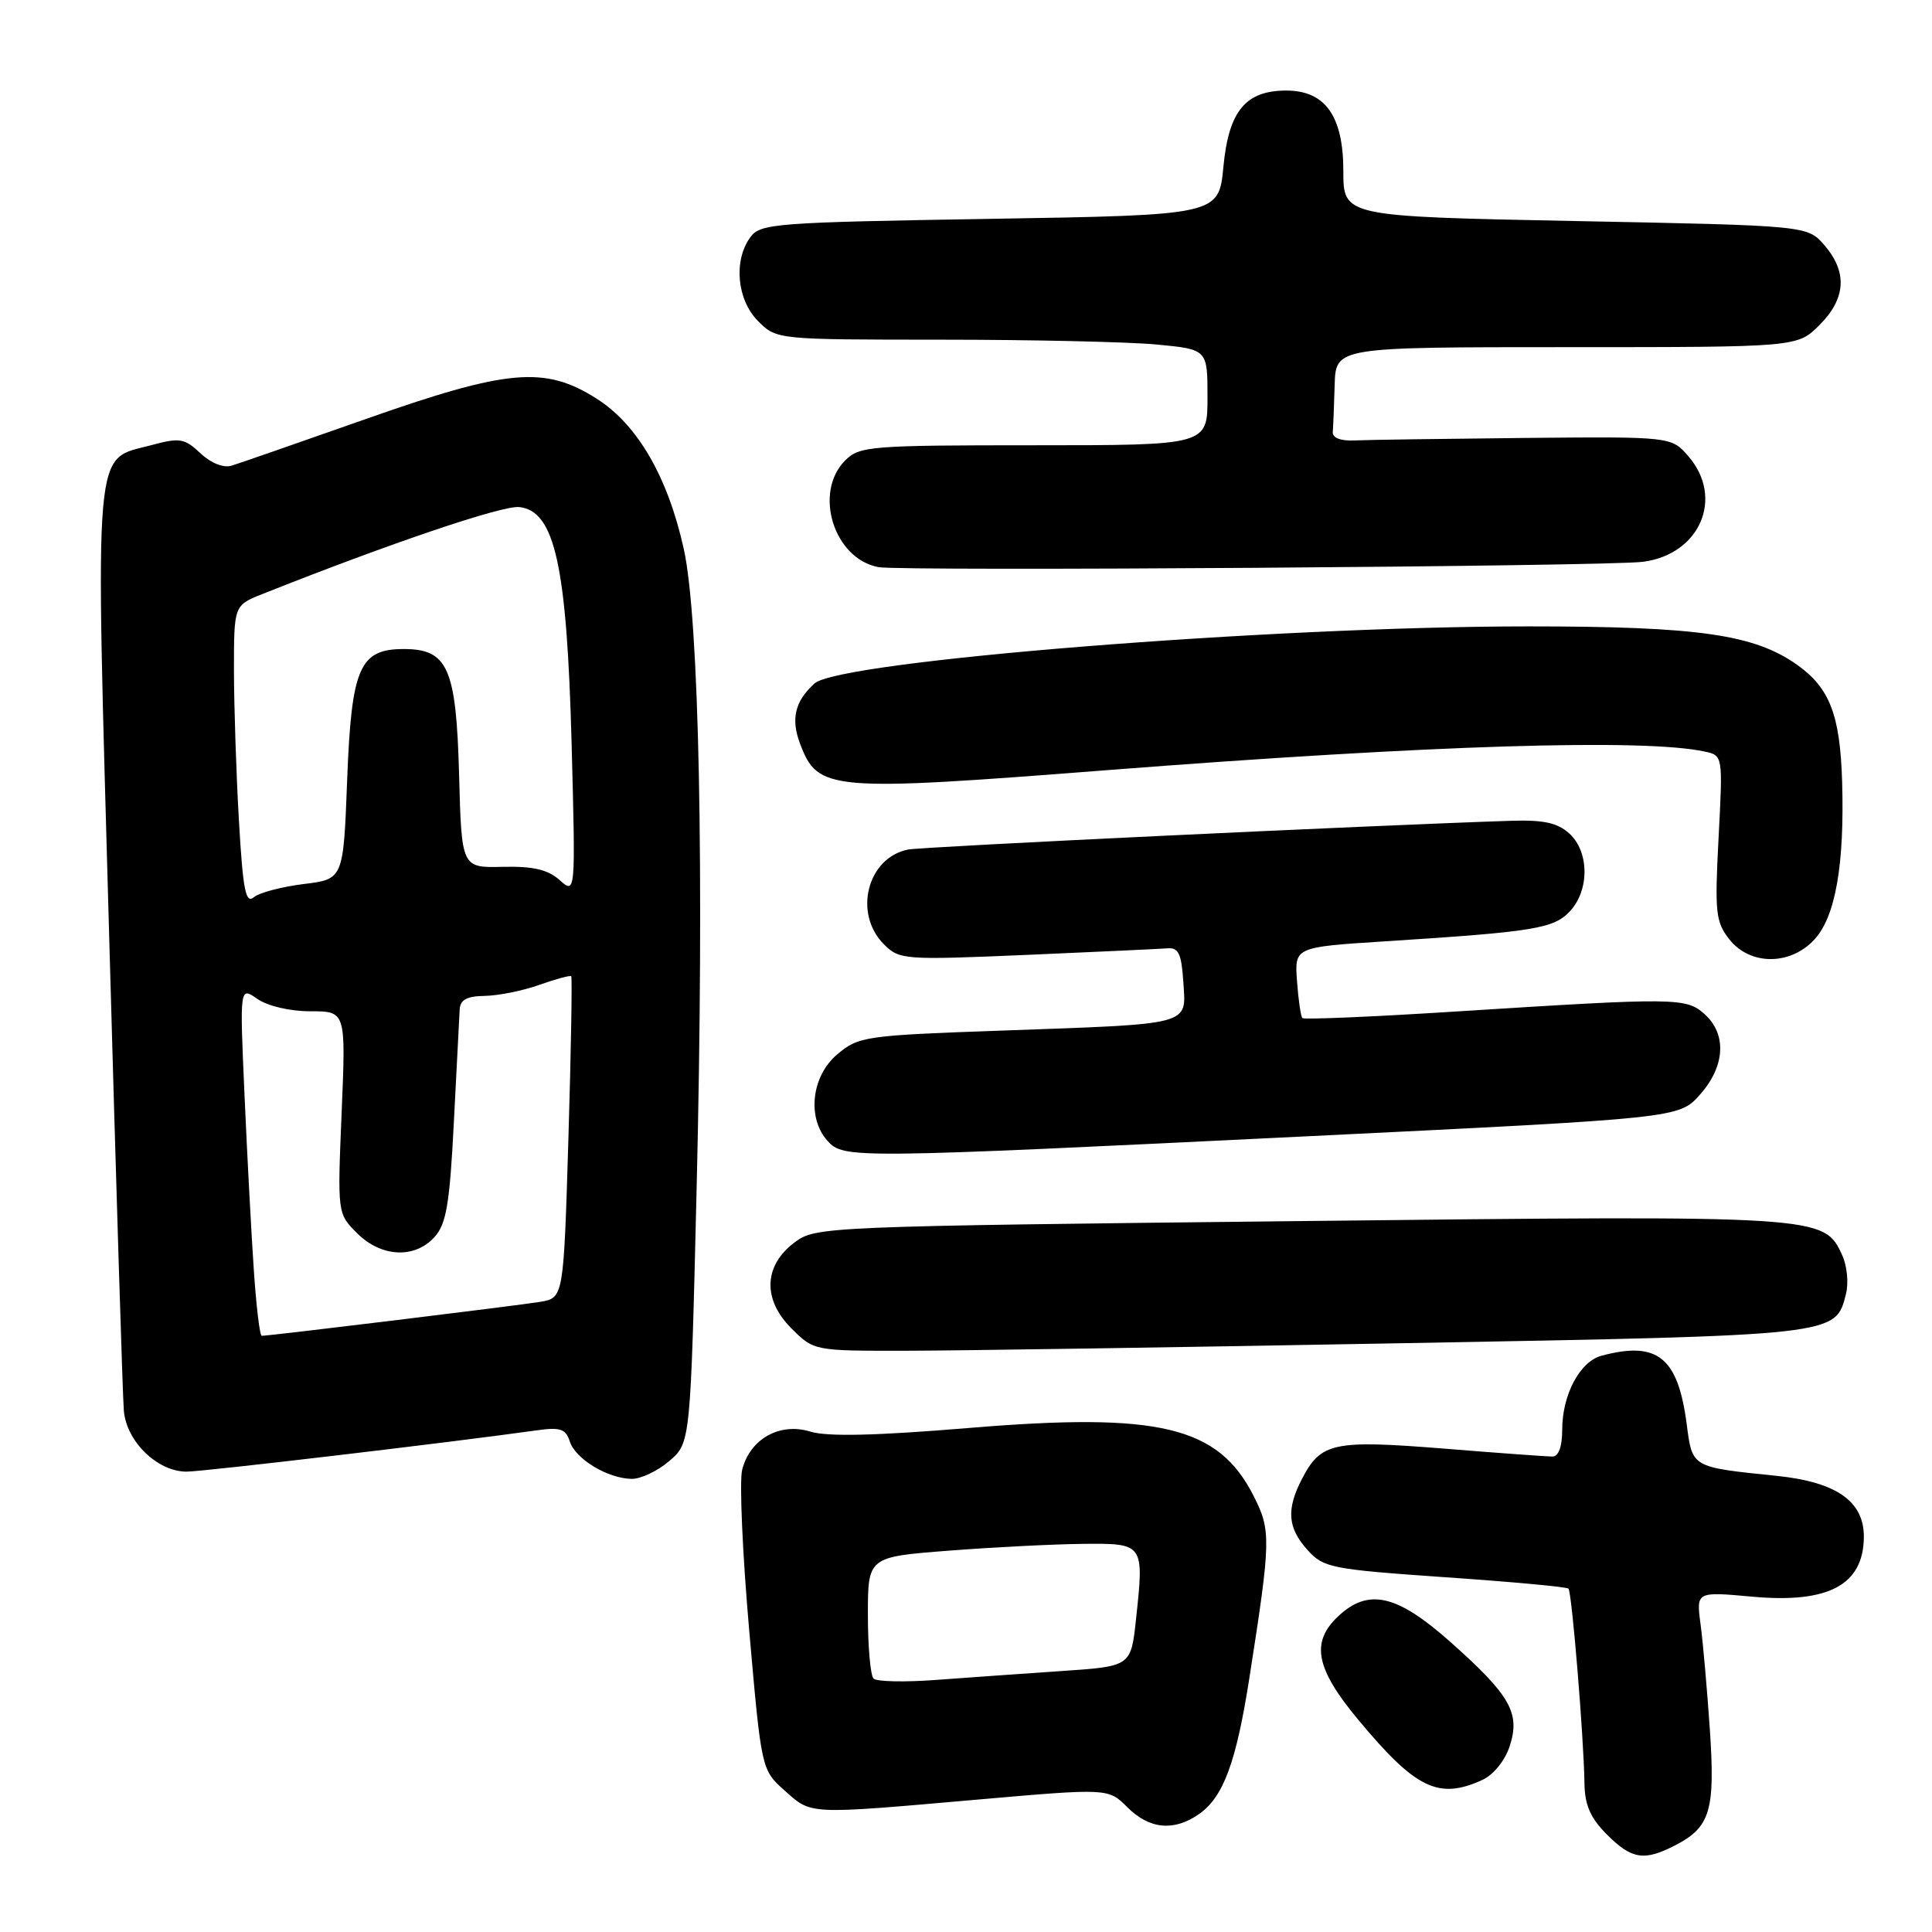 <?xml version="1.0" encoding="UTF-8" standalone="no"?>
<!DOCTYPE svg PUBLIC "-//W3C//DTD SVG 1.1//EN" "http://www.w3.org/Graphics/SVG/1.1/DTD/svg11.dtd" >
<svg xmlns="http://www.w3.org/2000/svg" xmlns:xlink="http://www.w3.org/1999/xlink" version="1.1" viewBox="0 0 256 256">
 <g >
 <path fill="currentColor"
d=" M 222.02 244.49 C 226.63 242.10 227.29 239.87 226.56 229.11 C 226.20 223.83 225.65 217.56 225.33 215.20 C 224.76 210.89 224.76 210.89 232.21 211.57 C 242.28 212.48 246.90 210.02 246.97 203.70 C 247.02 198.95 243.37 196.38 235.43 195.56 C 224.07 194.39 224.25 194.50 223.49 188.66 C 222.33 179.83 219.61 177.66 212.21 179.64 C 209.34 180.41 207.00 184.81 207.00 189.45 C 207.00 191.70 206.52 193.00 205.70 193.00 C 204.98 193.00 198.48 192.53 191.24 191.94 C 176.66 190.78 175.02 191.13 172.51 195.98 C 170.42 200.01 170.62 202.46 173.25 205.38 C 175.37 207.74 176.40 207.94 191.46 208.99 C 200.24 209.59 207.61 210.27 207.83 210.50 C 208.28 210.95 209.87 230.34 209.95 236.33 C 209.99 239.18 210.74 240.90 212.92 243.08 C 216.24 246.39 217.86 246.64 222.02 244.49 Z  M 158.88 240.37 C 162.12 238.10 163.81 233.50 165.57 222.21 C 168.42 203.96 168.44 202.79 166.08 198.16 C 161.40 188.99 153.60 187.13 128.55 189.20 C 116.05 190.24 109.61 190.39 107.35 189.69 C 103.32 188.45 99.37 190.67 98.34 194.76 C 97.96 196.27 98.38 205.82 99.27 216.00 C 100.89 234.50 100.89 234.50 103.96 237.25 C 107.56 240.47 106.89 240.44 129.37 238.47 C 146.85 236.94 146.85 236.94 149.38 239.47 C 152.30 242.39 155.56 242.70 158.88 240.37 Z  M 196.42 235.85 C 197.87 235.20 199.41 233.30 200.03 231.41 C 201.48 227.01 200.16 224.66 192.21 217.59 C 185.10 211.27 181.33 210.40 177.31 214.17 C 173.65 217.62 174.32 221.08 179.97 227.87 C 187.60 237.04 190.61 238.50 196.42 235.85 Z  M 88.69 193.59 C 91.50 191.17 91.50 191.17 92.31 157.34 C 93.32 115.28 92.65 81.95 90.60 72.72 C 88.48 63.17 84.47 56.26 79.05 52.82 C 72.17 48.45 67.27 48.89 48.31 55.58 C 39.61 58.64 31.69 61.40 30.70 61.70 C 29.63 62.04 27.97 61.38 26.56 60.06 C 24.46 58.08 23.82 57.97 20.11 58.97 C 12.29 61.08 12.61 57.37 14.47 124.21 C 15.38 156.82 16.25 185.04 16.41 186.92 C 16.75 191.01 20.86 195.00 24.72 195.00 C 26.93 195.00 59.71 191.13 71.18 189.52 C 74.24 189.09 74.97 189.34 75.50 191.00 C 76.24 193.32 80.50 195.90 83.69 195.96 C 84.90 195.98 87.15 194.91 88.69 193.59 Z  M 185.92 177.98 C 243.80 176.93 243.21 176.99 244.61 171.41 C 244.96 170.01 244.75 167.74 244.12 166.37 C 241.69 161.03 241.72 161.03 172.21 161.80 C 109.26 162.49 108.09 162.54 105.32 164.60 C 101.19 167.67 101.01 172.16 104.86 176.01 C 107.85 179.00 107.85 179.00 120.17 178.98 C 126.95 178.97 156.54 178.52 185.92 177.98 Z  M 173.49 150.55 C 222.47 148.16 222.47 148.16 225.24 145.06 C 228.58 141.32 228.84 137.07 225.89 134.40 C 223.43 132.18 222.23 132.17 192.92 134.03 C 181.94 134.73 172.79 135.12 172.57 134.90 C 172.36 134.68 172.04 132.47 171.86 130.00 C 171.53 125.50 171.53 125.50 183.52 124.73 C 203.29 123.47 205.87 123.05 208.03 120.74 C 210.63 117.94 210.59 112.84 207.94 110.44 C 206.37 109.02 204.52 108.62 200.19 108.76 C 181.51 109.37 122.15 112.20 120.32 112.57 C 114.92 113.65 113.04 121.04 117.12 125.12 C 119.18 127.18 119.77 127.22 136.02 126.53 C 145.25 126.13 153.63 125.74 154.65 125.66 C 156.17 125.53 156.55 126.33 156.80 130.16 C 157.17 135.92 158.18 135.65 132.70 136.56 C 114.61 137.20 113.78 137.32 110.95 139.70 C 107.52 142.58 106.90 148.12 109.65 151.17 C 111.79 153.53 112.70 153.52 173.49 150.55 Z  M 240.41 124.50 C 243.21 121.48 244.42 114.57 244.09 103.55 C 243.82 94.72 242.45 91.17 238.14 88.10 C 232.47 84.07 225.04 83.00 202.54 83.00 C 168.43 83.00 111.24 87.57 107.93 90.56 C 105.33 92.92 104.77 95.25 106.01 98.54 C 108.40 104.81 109.74 104.93 147.08 102.02 C 189.64 98.72 217.89 97.84 225.90 99.59 C 228.29 100.11 228.29 100.12 227.72 111.01 C 227.20 120.90 227.33 122.15 229.14 124.46 C 231.88 127.94 237.21 127.96 240.41 124.50 Z  M 217.72 74.44 C 225.26 73.45 228.47 65.98 223.74 60.48 C 221.47 57.85 221.47 57.85 201.99 58.03 C 191.27 58.14 181.15 58.28 179.50 58.36 C 177.65 58.45 176.54 58.02 176.60 57.25 C 176.66 56.56 176.77 53.75 176.85 51.00 C 177.00 46.00 177.00 46.00 207.58 46.00 C 238.15 46.00 238.15 46.00 241.08 43.08 C 244.60 39.56 244.82 36.06 241.75 32.50 C 239.50 29.89 239.50 29.89 208.75 29.29 C 178.00 28.68 178.00 28.68 178.00 22.66 C 178.00 15.38 175.60 12.00 170.44 12.00 C 165.05 12.00 162.82 14.70 162.11 22.07 C 161.50 28.50 161.50 28.50 131.17 29.00 C 102.61 29.47 100.75 29.61 99.42 31.44 C 97.16 34.53 97.65 39.74 100.45 42.55 C 102.91 45.00 102.91 45.00 124.70 45.01 C 136.69 45.01 149.54 45.30 153.25 45.65 C 160.00 46.29 160.00 46.29 160.00 52.64 C 160.00 59.00 160.00 59.00 137.00 59.00 C 115.33 59.00 113.88 59.12 112.00 61.00 C 107.74 65.26 110.49 74.07 116.42 75.15 C 119.49 75.71 213.07 75.06 217.72 74.44 Z  M 115.75 222.42 C 115.34 222.00 115.00 218.21 115.00 213.99 C 115.00 206.30 115.00 206.30 125.75 205.47 C 131.66 205.01 139.64 204.61 143.48 204.57 C 151.59 204.49 151.61 204.52 150.53 214.54 C 149.86 220.80 149.86 220.80 140.68 221.42 C 135.63 221.76 128.12 222.30 124.00 222.60 C 119.87 222.91 116.16 222.83 115.75 222.42 Z  M 33.63 168.25 C 33.30 163.44 32.75 153.02 32.40 145.11 C 31.76 130.72 31.76 130.72 34.10 132.36 C 35.47 133.31 38.41 134.00 41.14 134.00 C 45.83 134.00 45.83 134.00 45.27 147.40 C 44.71 160.80 44.71 160.80 47.31 163.40 C 50.51 166.60 54.95 166.82 57.58 163.91 C 59.14 162.18 59.59 159.55 60.14 148.66 C 60.51 141.42 60.86 134.71 60.91 133.75 C 60.98 132.47 61.87 131.99 64.25 131.96 C 66.04 131.93 69.28 131.28 71.46 130.50 C 73.64 129.73 75.54 129.21 75.69 129.36 C 75.83 129.50 75.67 139.15 75.32 150.79 C 74.68 171.97 74.68 171.97 71.59 172.50 C 68.79 172.97 35.80 177.00 34.68 177.00 C 34.42 177.00 33.95 173.06 33.63 168.25 Z  M 31.66 108.75 C 31.30 102.56 31.01 93.61 31.00 88.86 C 31.00 80.22 31.00 80.22 34.75 78.72 C 51.68 71.99 66.60 66.93 68.83 67.19 C 73.52 67.73 75.11 74.94 75.74 98.50 C 76.27 118.50 76.27 118.50 74.16 116.62 C 72.59 115.22 70.65 114.77 66.61 114.86 C 61.16 114.99 61.16 114.99 60.83 102.60 C 60.45 88.51 59.34 86.00 53.50 86.00 C 47.63 86.00 46.57 88.46 46.00 103.35 C 45.50 116.50 45.50 116.50 40.23 117.14 C 37.33 117.50 34.36 118.28 33.63 118.89 C 32.55 119.79 32.19 117.94 31.66 108.75 Z "/>
</g>
</svg>